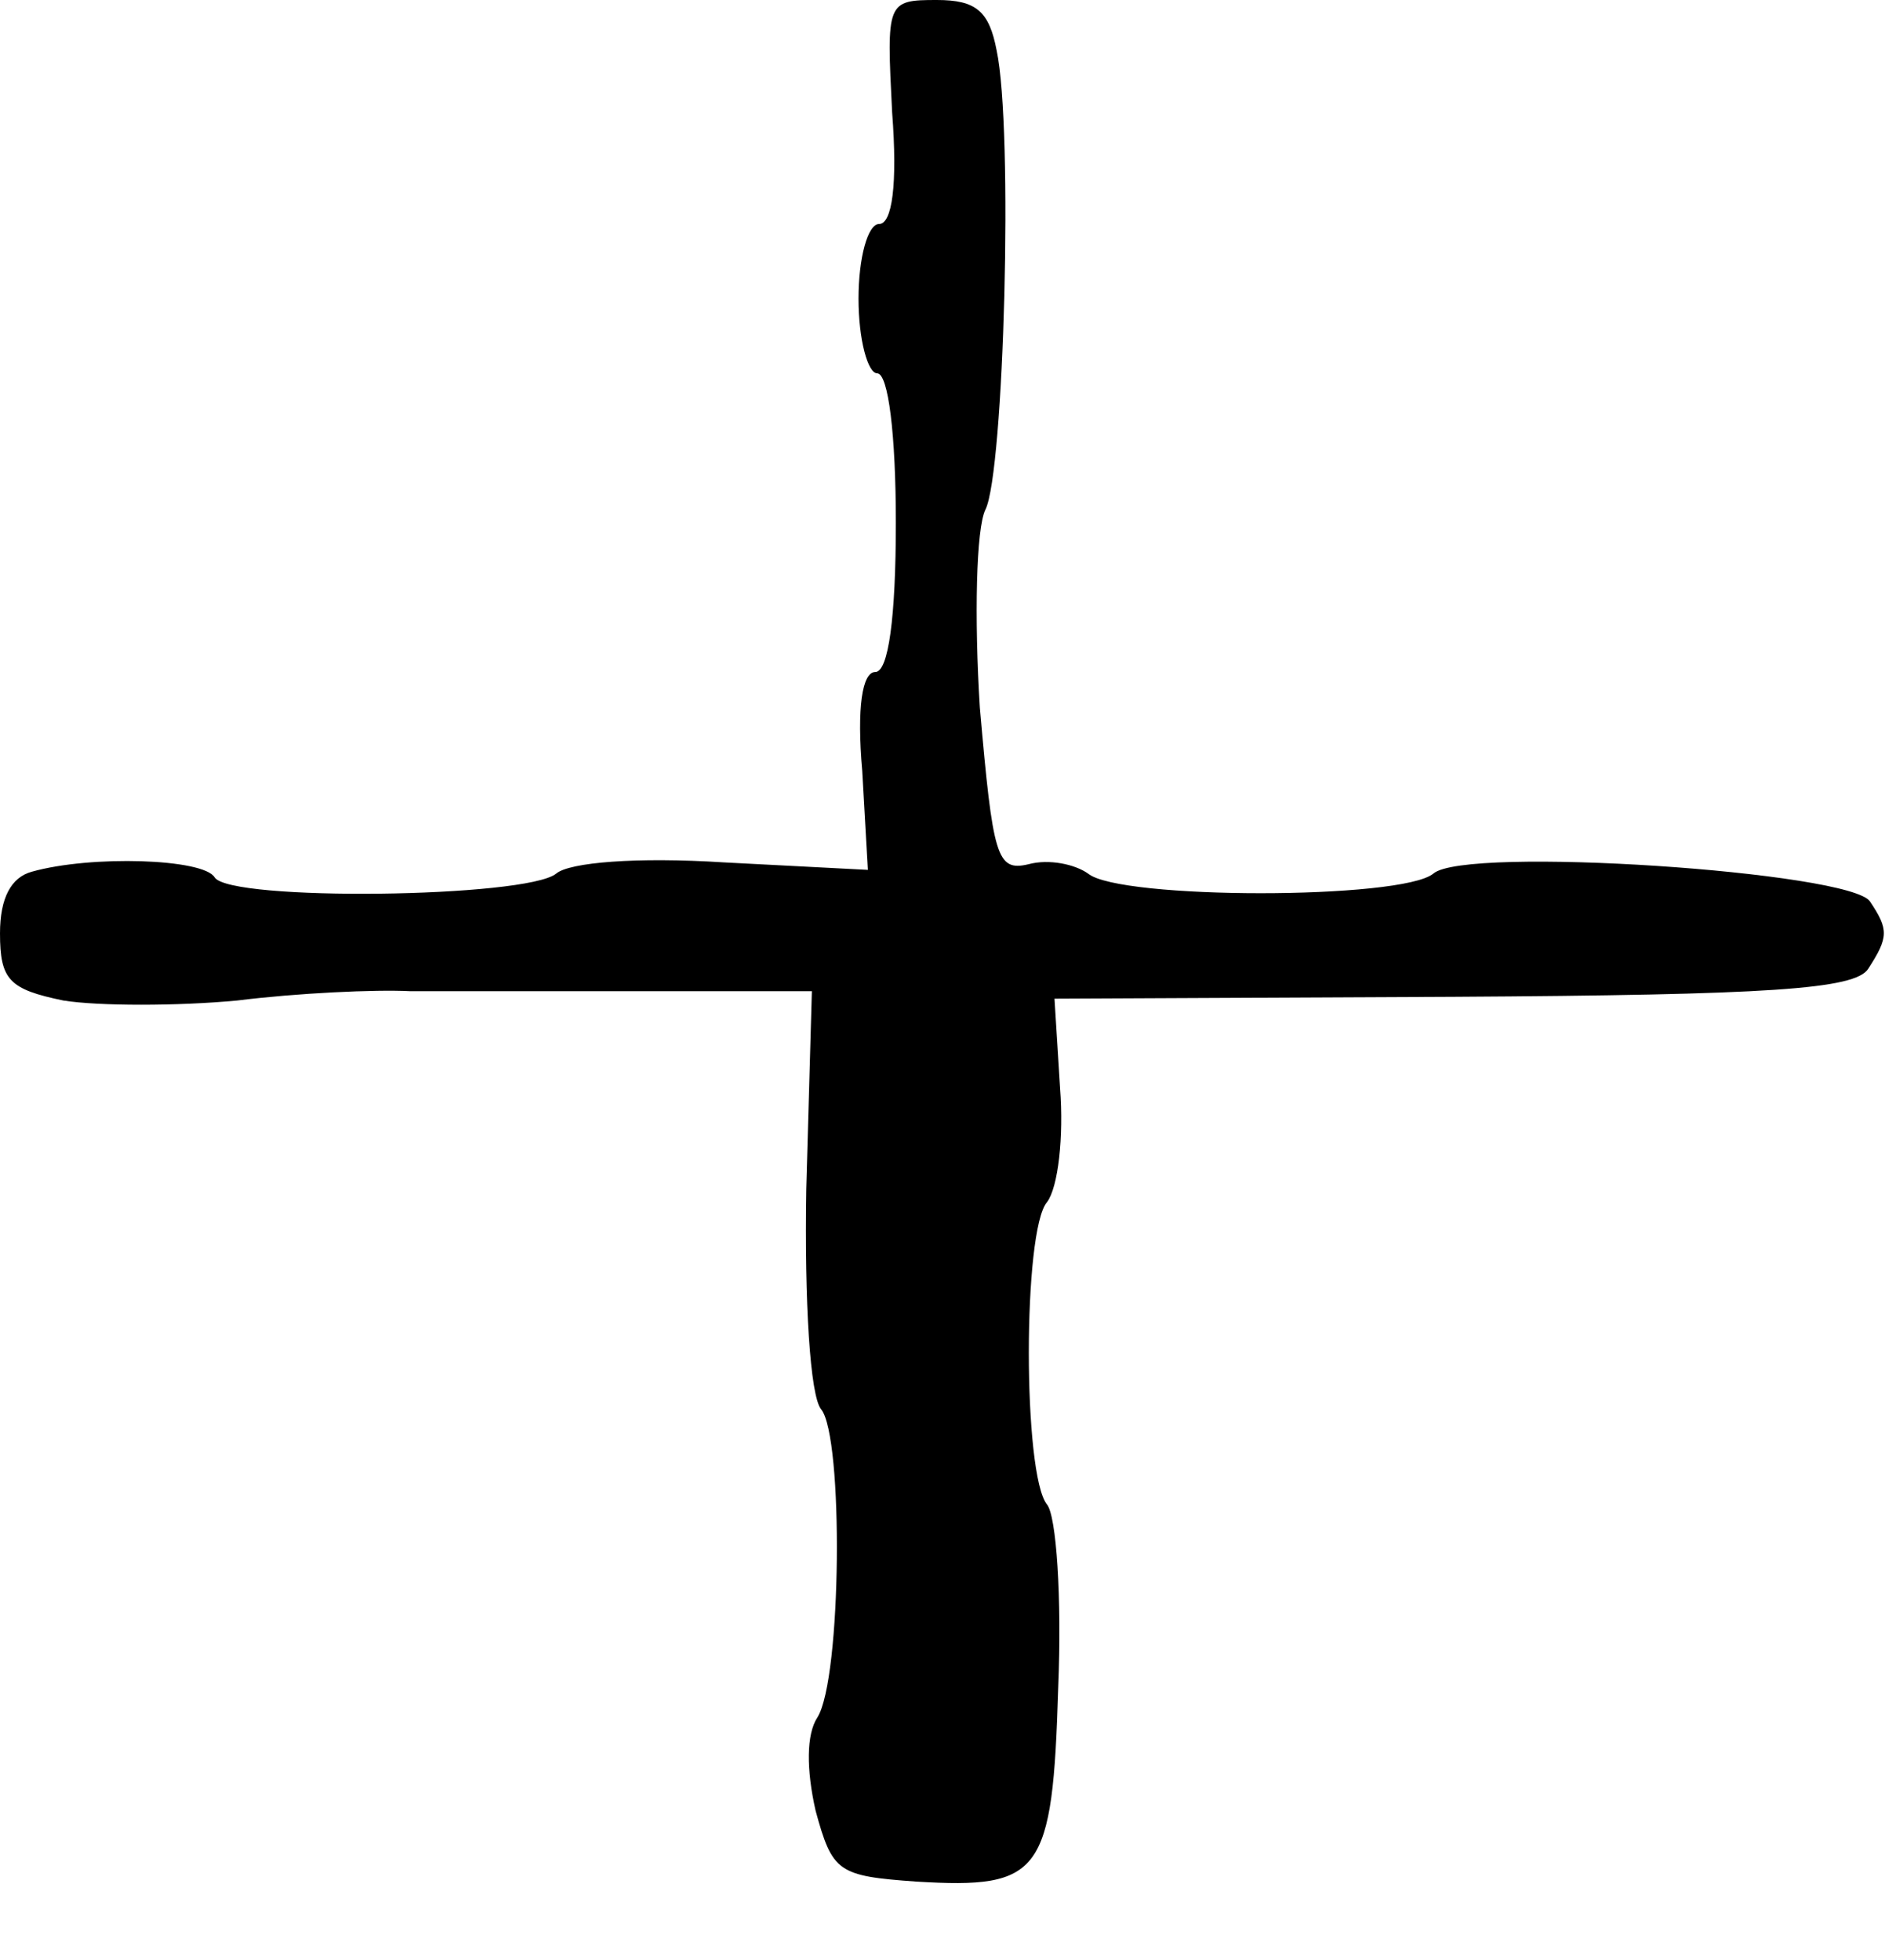 <?xml version="1.0" standalone="no"?>
<!DOCTYPE svg PUBLIC "-//W3C//DTD SVG 20010904//EN"
 "http://www.w3.org/TR/2001/REC-SVG-20010904/DTD/svg10.dtd">
<svg version="1.0" xmlns="http://www.w3.org/2000/svg"
 width="101pt" height="105pt" viewBox="0 0 101 105"
 preserveAspectRatio="xMidYMid meet">
<g transform="translate(0,105) scale(0.1,-0.1)"
fill="#000000" stroke="none">
<path d="M478 990 c3 -39 0 -60 -7 -60 -6 0 -11 -18 -11 -40 0 -22 5 -40 10
-40 6 0 10 -33 10 -80 0 -51 -4 -80 -11 -80 -7 0 -10 -19 -7 -53 l3 -53 -77 4
c-47 3 -83 0 -90 -6 -16 -13 -175 -15 -183 -2 -6 10 -66 12 -98 3 -11 -3 -17
-14 -17 -33 0 -25 5 -30 34 -36 19 -3 61 -3 93 0 32 4 74 6 93 5 19 0 76 0
125 0 l90 0 -3 -106 c-1 -60 2 -111 8 -118 12 -15 11 -144 -2 -165 -6 -9 -6
-28 -1 -50 9 -33 12 -35 54 -38 67 -4 73 4 76 104 2 48 -1 92 -6 98 -13 16
-13 147 0 162 6 8 9 35 7 61 l-3 48 214 1 c169 1 215 4 222 15 11 17 11 21 1
36 -10 16 -217 30 -234 15 -17 -14 -168 -14 -185 0 -7 5 -21 8 -32 5 -17 -4
-19 4 -26 84 -3 48 -2 96 3 106 10 20 15 204 6 246 -4 21 -11 27 -32 27 -27 0
-27 -1 -24 -60z"/>
</g>
</svg>
